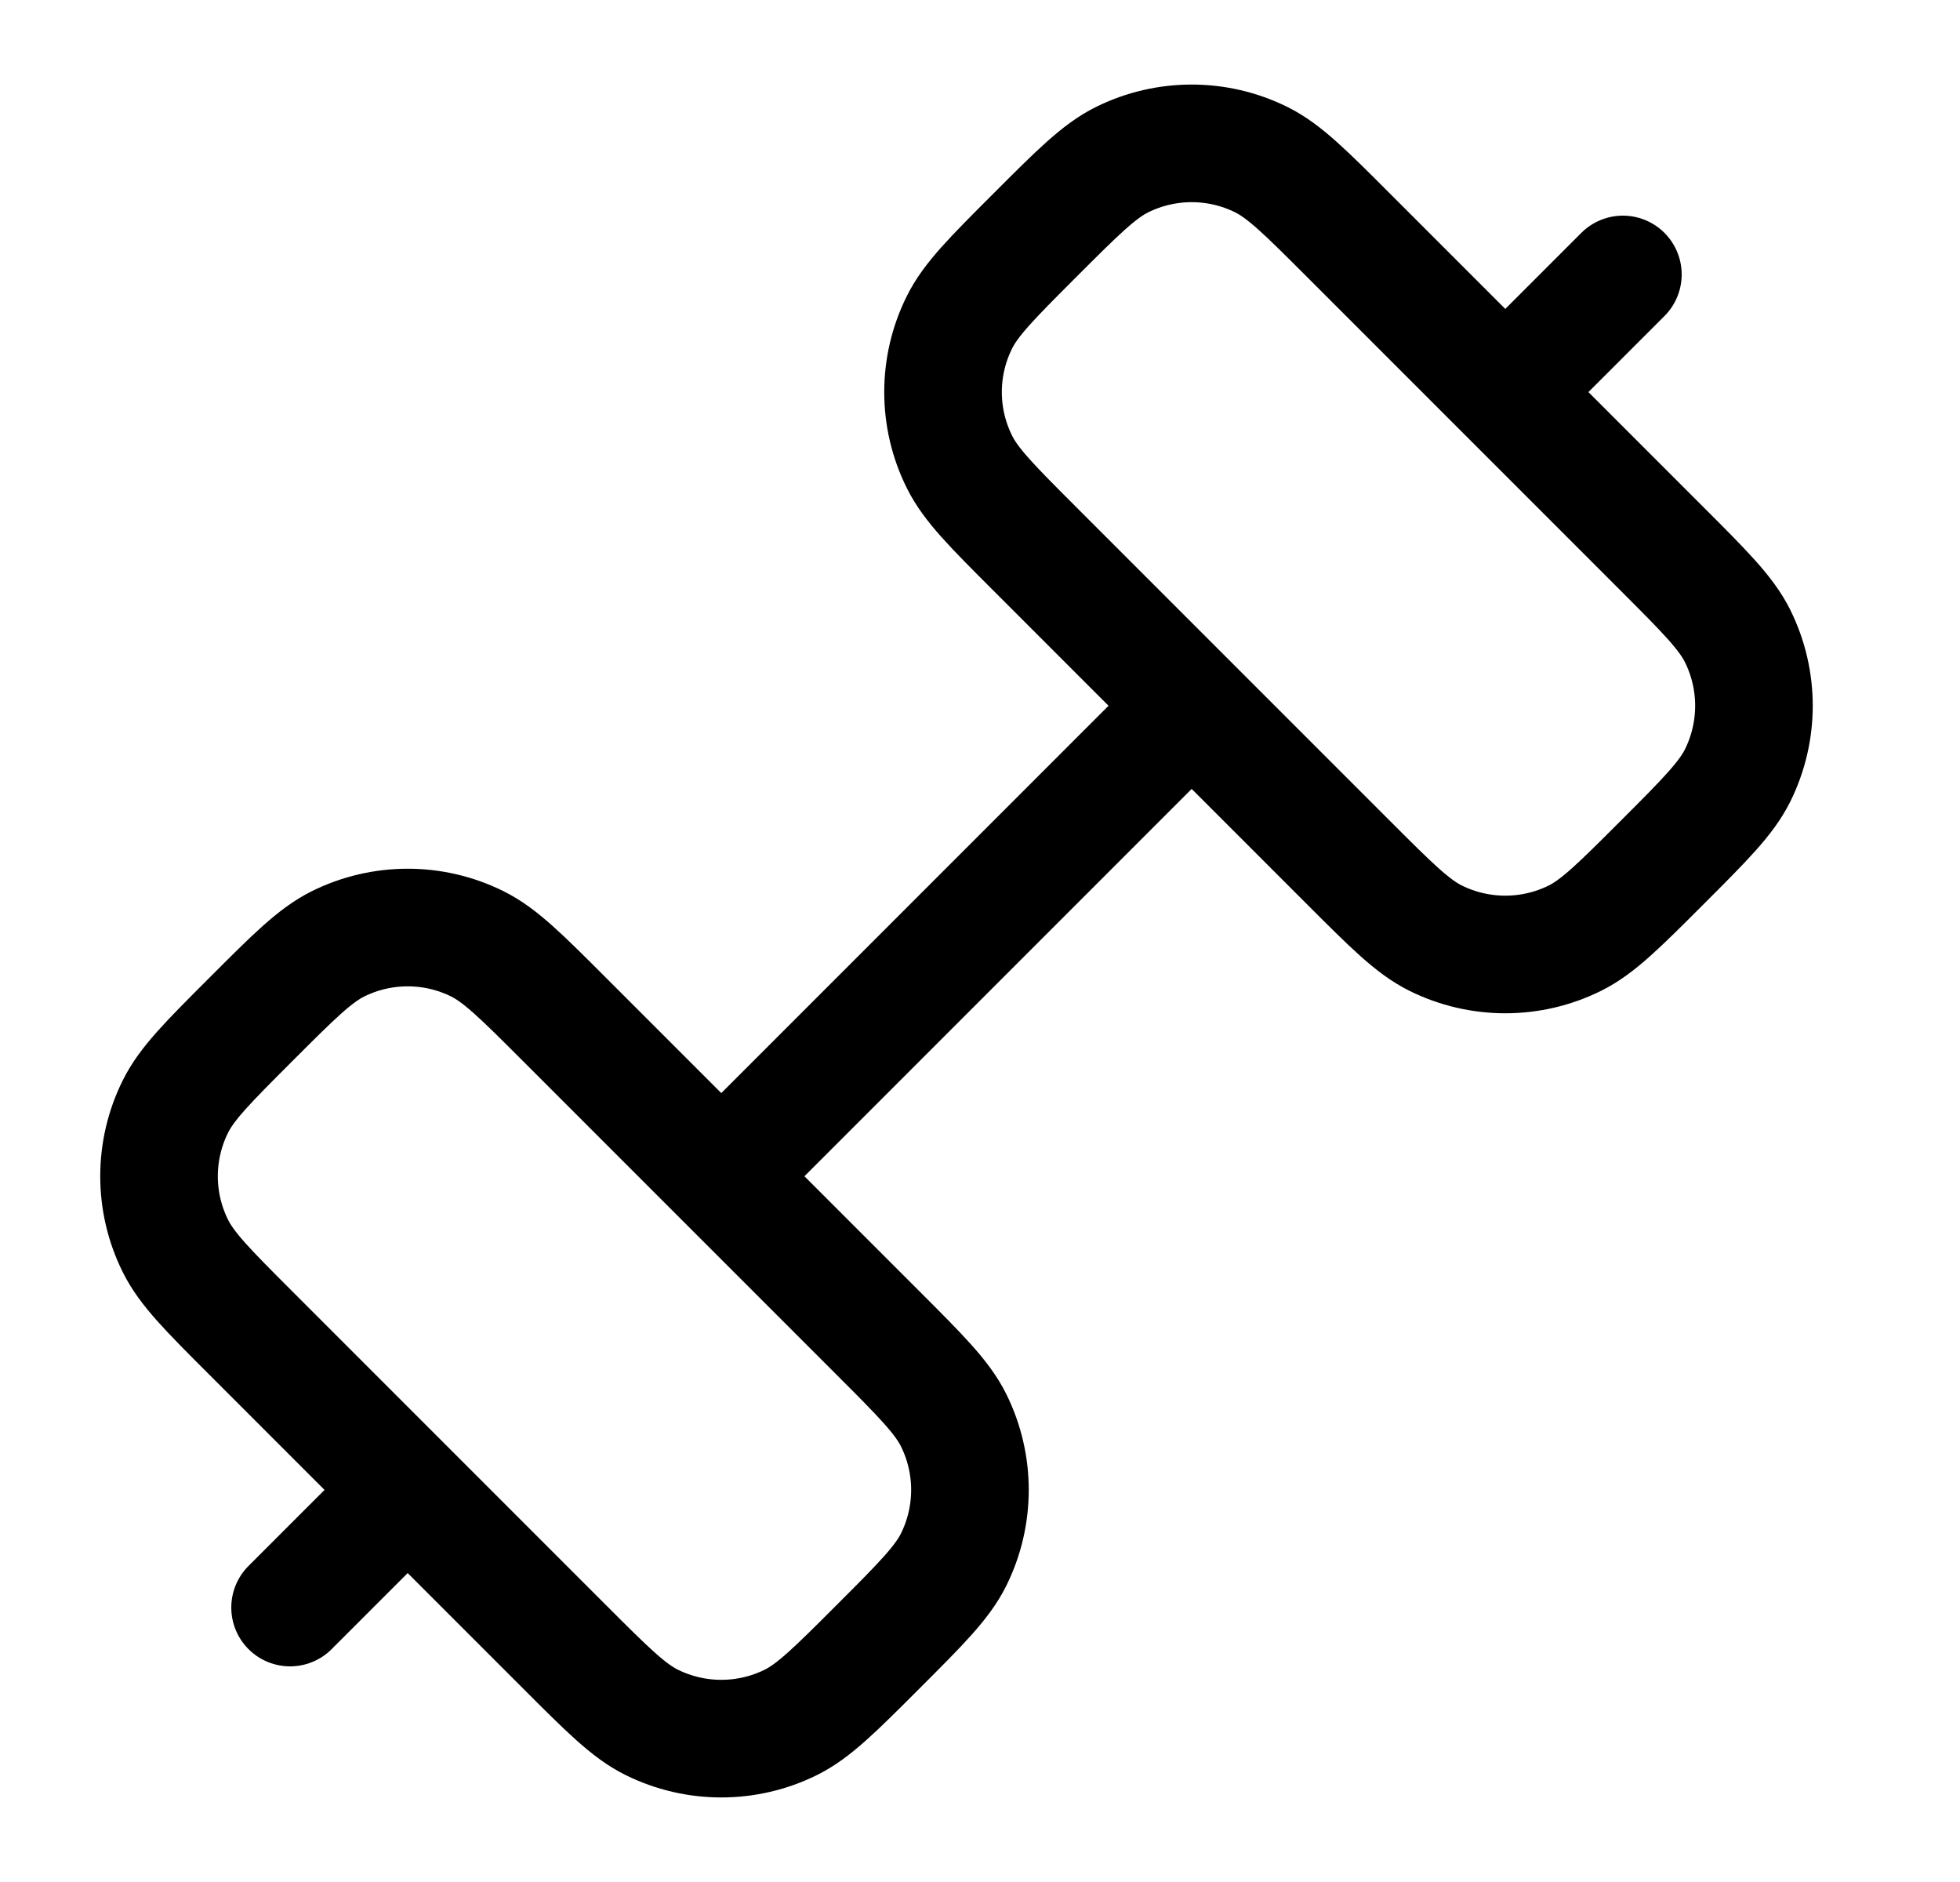 <svg width="25" height="24" viewBox="0 0 25 24" fill="none" xmlns="http://www.w3.org/2000/svg">
<path d="M3.7 20.5L5.2 19M19.2 5L20.7 3.5M15.2 9L9.2 15M11.2 21V21C11.745 20.455 12.018 20.182 12.164 19.888C12.441 19.328 12.441 18.672 12.164 18.112C12.018 17.818 11.745 17.545 11.2 17L7.2 13C6.655 12.455 6.382 12.182 6.088 12.036C5.529 11.759 4.872 11.759 4.312 12.036C4.018 12.182 3.745 12.455 3.2 13V13C2.655 13.545 2.382 13.818 2.237 14.112C1.959 14.671 1.959 15.329 2.237 15.888C2.382 16.182 2.655 16.455 3.2 17L7.2 21C7.745 21.545 8.018 21.818 8.312 21.964C8.872 22.241 9.529 22.241 10.088 21.964C10.382 21.818 10.655 21.545 11.2 21ZM21.2 11V11C21.745 10.455 22.018 10.182 22.164 9.888C22.441 9.328 22.441 8.672 22.164 8.112C22.018 7.818 21.745 7.545 21.2 7L17.2 3C16.655 2.455 16.382 2.182 16.088 2.036C15.529 1.759 14.872 1.759 14.312 2.036C14.018 2.182 13.745 2.455 13.2 3V3C12.655 3.545 12.382 3.818 12.237 4.112C11.959 4.672 11.959 5.328 12.237 5.888C12.382 6.182 12.655 6.455 13.2 7L17.2 11C17.745 11.545 18.018 11.818 18.312 11.964C18.872 12.241 19.529 12.241 20.088 11.964C20.382 11.818 20.655 11.545 21.2 11Z" stroke="currentColor" stroke-width="1.5" stroke-linecap="round" stroke-linejoin="round"/>
</svg>
